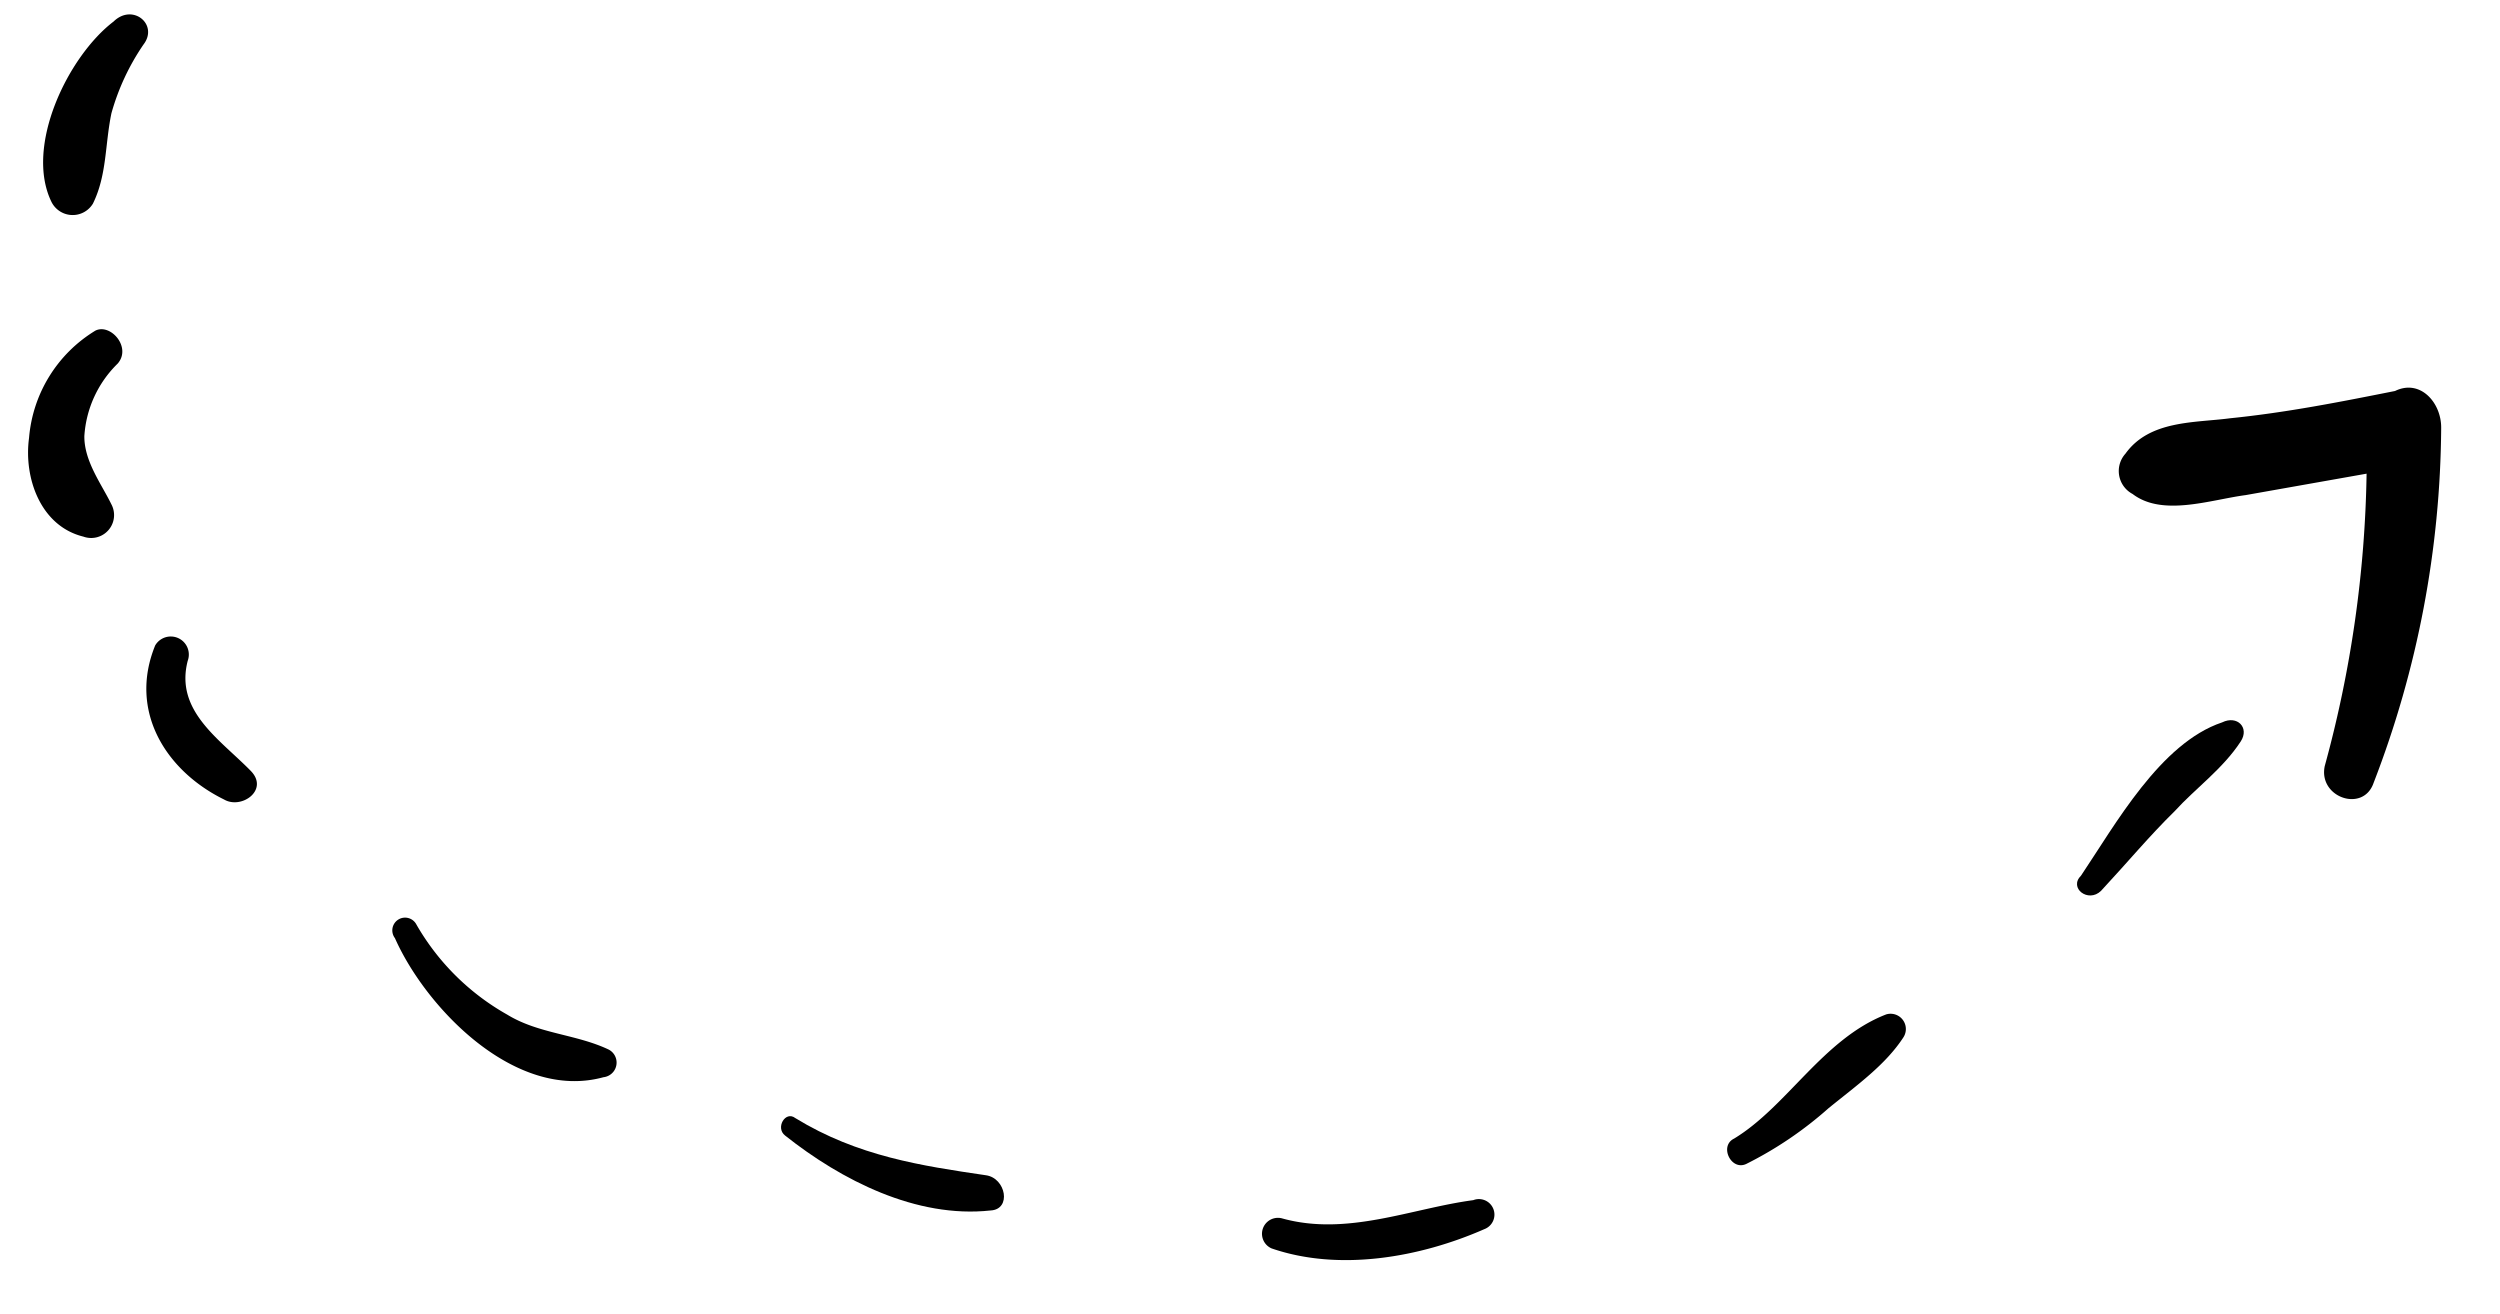 <svg xmlns="http://www.w3.org/2000/svg" width="185.575" height="97.52" viewBox="0 0 185.575 97.52"><g transform="translate(-14.314 61.161) rotate(-71)"><g transform="translate(0)"><path d="M13.774,4.77a17.244,17.244,0,0,0-5.606-.59c-2.36.3-4.425,1.18-6.786.885A1.757,1.757,0,0,1,.5,2.115c3.245-3.245,10.621-2.36,14.162,0C16.43,3,15.545,5.36,13.774,4.77Z" transform="translate(49.061 0)"/><path d="M13,4.767a8.258,8.258,0,0,0-5.9-.59c-1.77.59-2.95,2.36-4.13,3.54A1.7,1.7,0,0,1,.02,6.537C-.275,3.292,2.676.932,5.626.342a10.308,10.308,0,0,1,9.146,2.065C15.657,3.292,14.477,5.357,13,4.767Z" transform="translate(26.821 5.904)"/><path d="M8.88,2.67c-3.835.3-4.721,4.13-6.2,7.081-.885,1.77-2.95.295-2.655-1.18C.619,3.85,3.864-.28,9.175.015A1.341,1.341,0,0,1,8.88,2.67Z" transform="translate(11.766 20.097)"/><path d="M7.664,1.619a17.883,17.883,0,0,0-4.13,8.556c-.59,2.656.3,5.311,0,7.966a1.091,1.091,0,0,1-2.065.3c-3.835-5.606.59-14.162,4.721-18A.947.947,0,1,1,7.664,1.619Z" transform="translate(0 43.571)"/><path d="M3.792,15.581c.3,1.475-1.77,2.655-2.36,1.18C-.928,11.745-.043,5.55,1.727.535,2.022-.35,3.5-.056,3.2.829,2.022,6.14,2.907,10.86,3.792,15.581Z" transform="translate(0.036 75.634)"/><path d="M6.491,15.563C2.95,11.728,0,6.417,0,1.106a1.183,1.183,0,0,1,2.36,0c.3,5.016,3.835,8.851,5.9,12.981A1.152,1.152,0,1,1,6.491,15.563Z" transform="translate(5.599 111.941)"/><path d="M12.959,9.714c-2.36-.59-4.425-2.065-6.786-3.54a28.057,28.057,0,0,1-5.9-4.425C-.612.863.863-.612,1.748.273c3.54,2.95,9.146,3.835,12.391,7.671A1.134,1.134,0,0,1,12.959,9.714Z" transform="translate(22.733 142.572)"/><path d="M14.51,8.085c-2.36-.59-4.425-2.065-6.491-2.95C5.659,3.954,3.3,3.069.643,1.889c-1.18-.59-.59-2.36.59-1.77,4.425,1.18,11.211,2.36,14.162,6.2C16.28,7.2,15.69,8.38,14.51,8.085Z" transform="translate(50.096 160.724)"/><path d="M28.323,21.725A74.336,74.336,0,0,1,1.77,25.561c-2.36,0-2.36-3.54,0-3.835a87.01,87.01,0,0,0,21.537-4.13L18.882,9.629c-1.18-2.36-3.54-5.311-2.655-7.966A1.926,1.926,0,0,1,18.882.188c2.95.885,3.835,4.13,5.016,6.491,1.77,3.835,3.835,7.376,5.9,10.916C31.273,19.069,30.093,21.135,28.323,21.725Z" transform="translate(63.13 153.574)"/></g></g></svg>